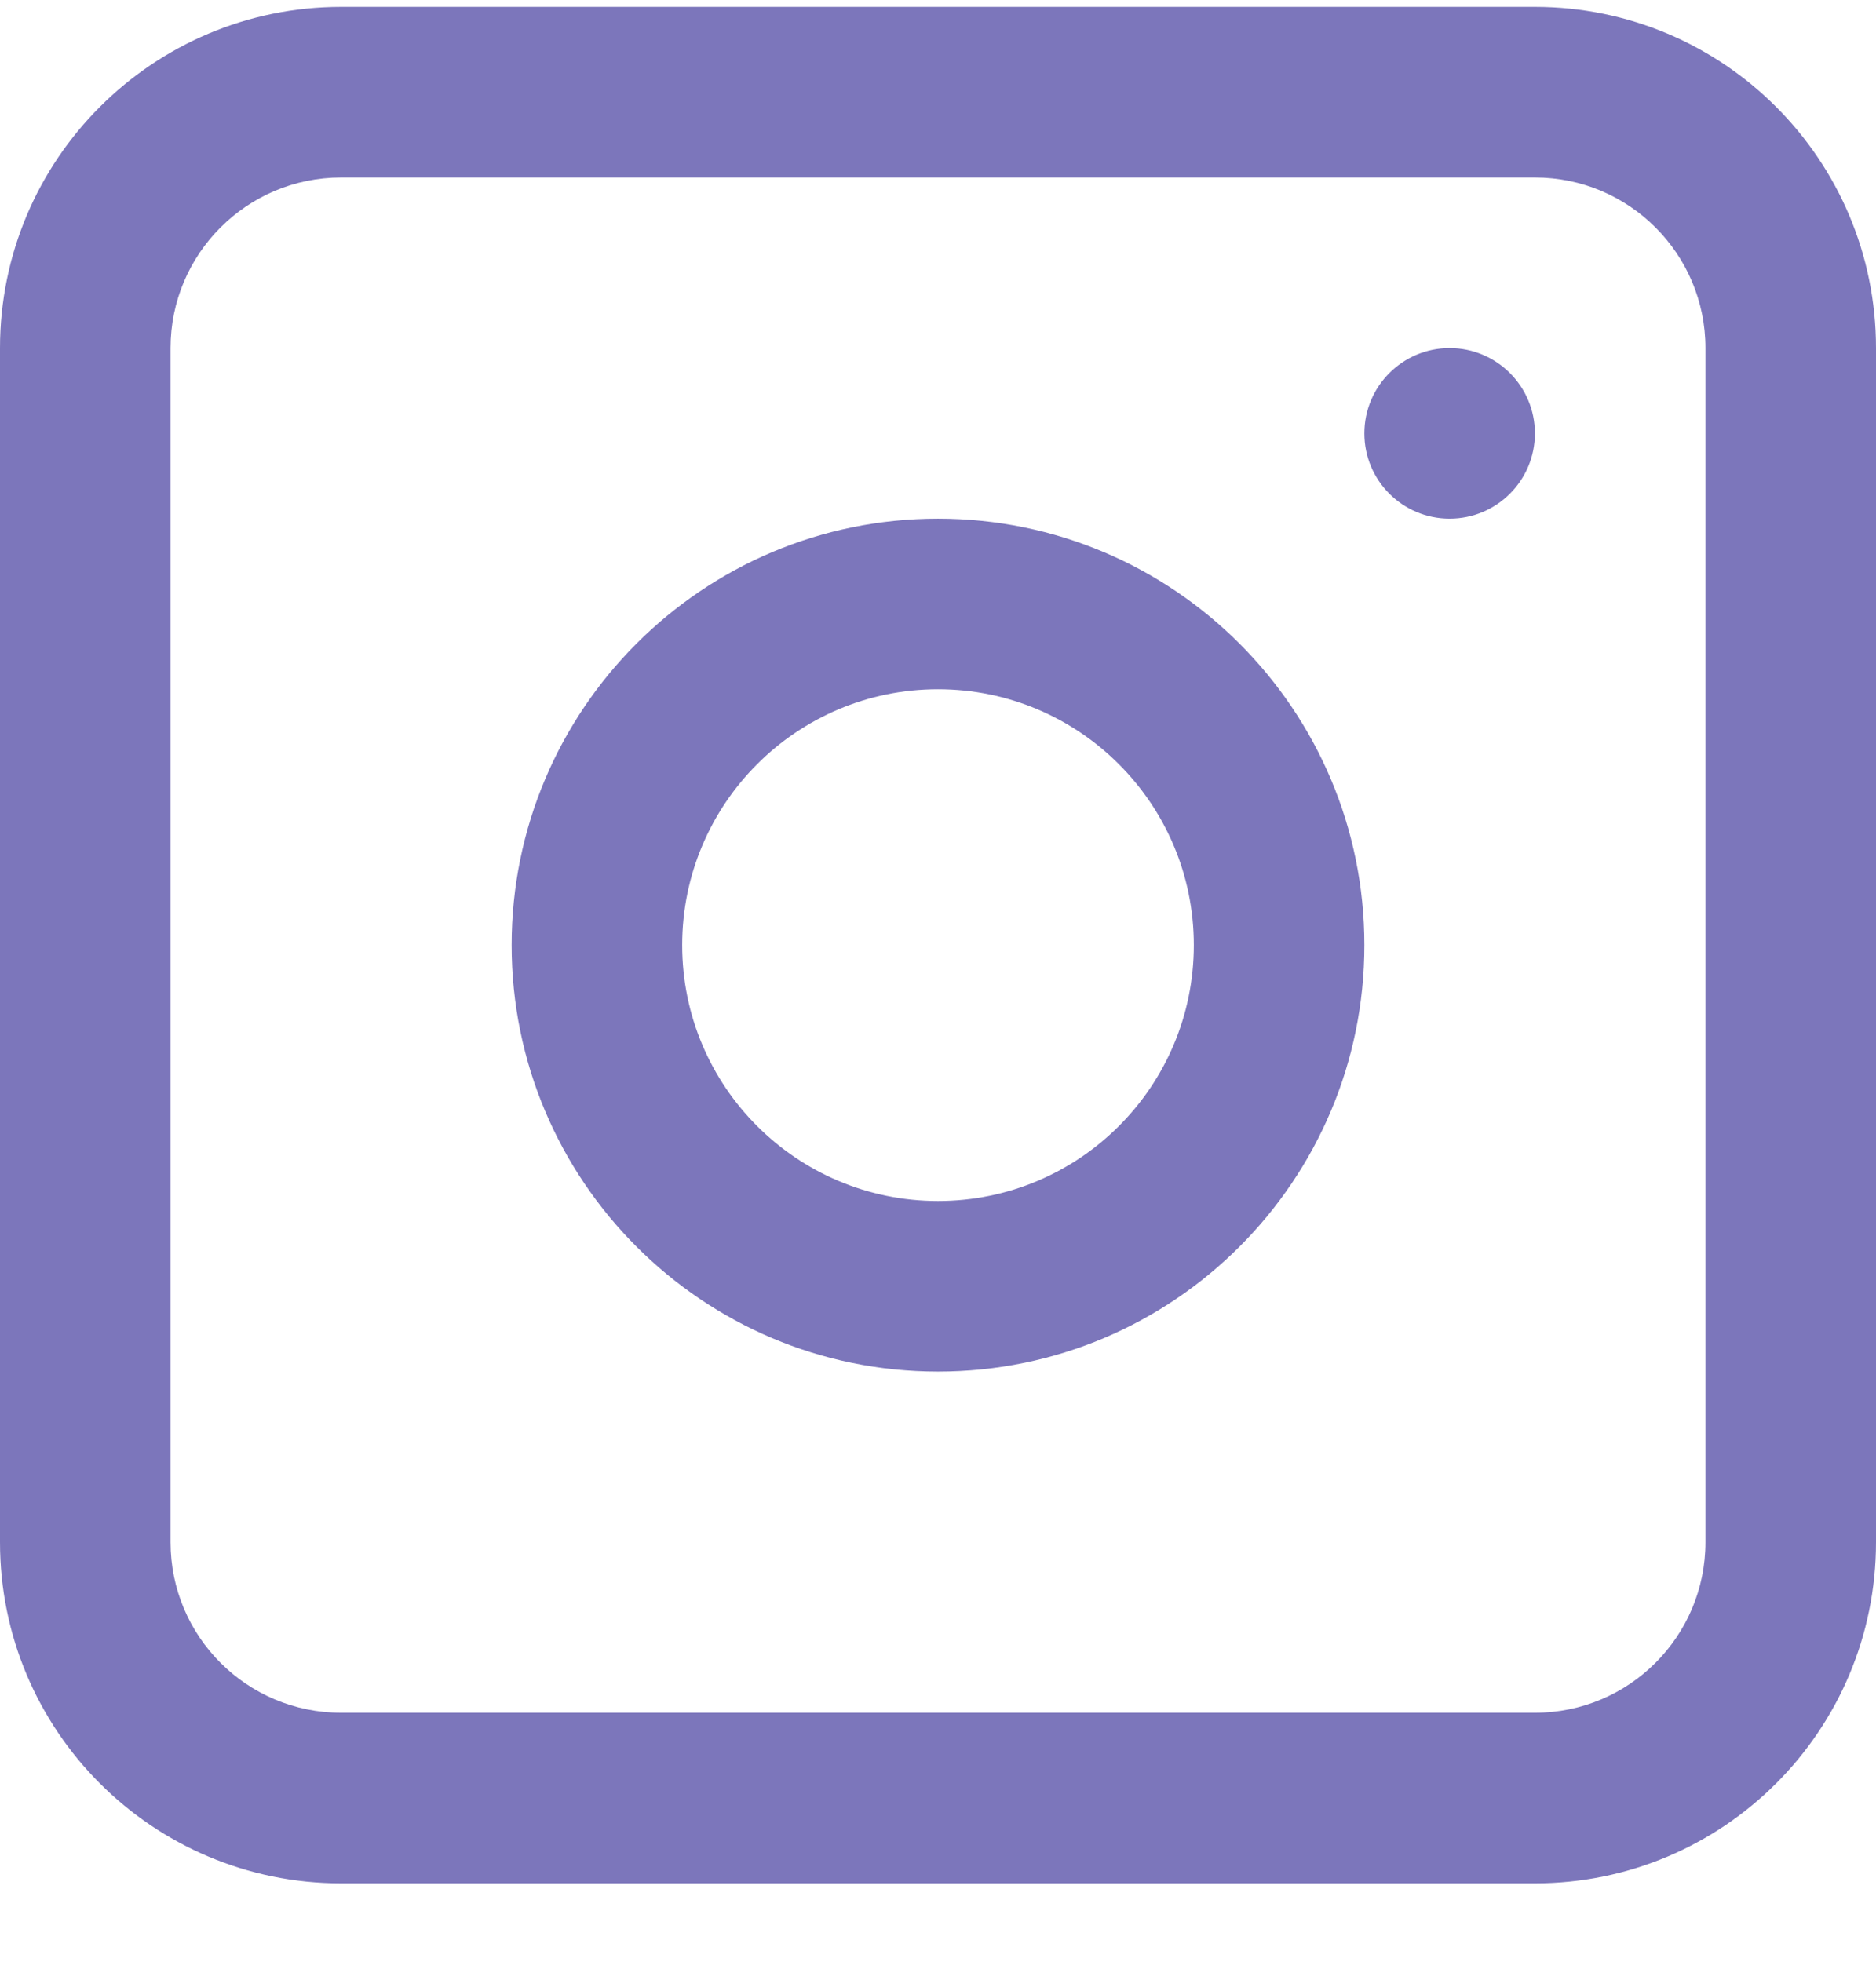 <svg width="22" height="23" viewBox="0 0 22 23" fill="none" xmlns="http://www.w3.org/2000/svg">
<path fill-rule="evenodd" clip-rule="evenodd" d="M11 6.081C8.239 6.081 6 8.32 6 11.081C6 13.843 8.239 16.081 11 16.081C13.761 16.081 16 13.843 16 11.081C16 8.32 13.761 6.081 11 6.081ZM8 11.081C8 12.738 9.343 14.081 11 14.081C12.657 14.081 14 12.738 14 11.081C14 9.425 12.657 8.081 11 8.081C9.343 8.081 8 9.425 8 11.081Z" fill="#7C76BB"/>
<path d="M17 4.081C16.448 4.081 16 4.529 16 5.081C16 5.634 16.448 6.081 17 6.081C17.552 6.081 18 5.634 18 5.081C18 4.529 17.552 4.081 17 4.081Z" fill="#7C76BB"/>
<path fill-rule="evenodd" clip-rule="evenodd" d="M4 0.081C1.791 0.081 0 1.872 0 4.081V18.081C0 20.291 1.791 22.081 4 22.081H18C20.209 22.081 22 20.291 22 18.081V4.081C22 1.872 20.209 0.081 18 0.081H4ZM18 2.081H4C2.895 2.081 2 2.977 2 4.081V18.081C2 19.186 2.895 20.081 4 20.081H18C19.105 20.081 20 19.186 20 18.081V4.081C20 2.977 19.105 2.081 18 2.081Z" fill="#7C76BB"/>
</svg>
